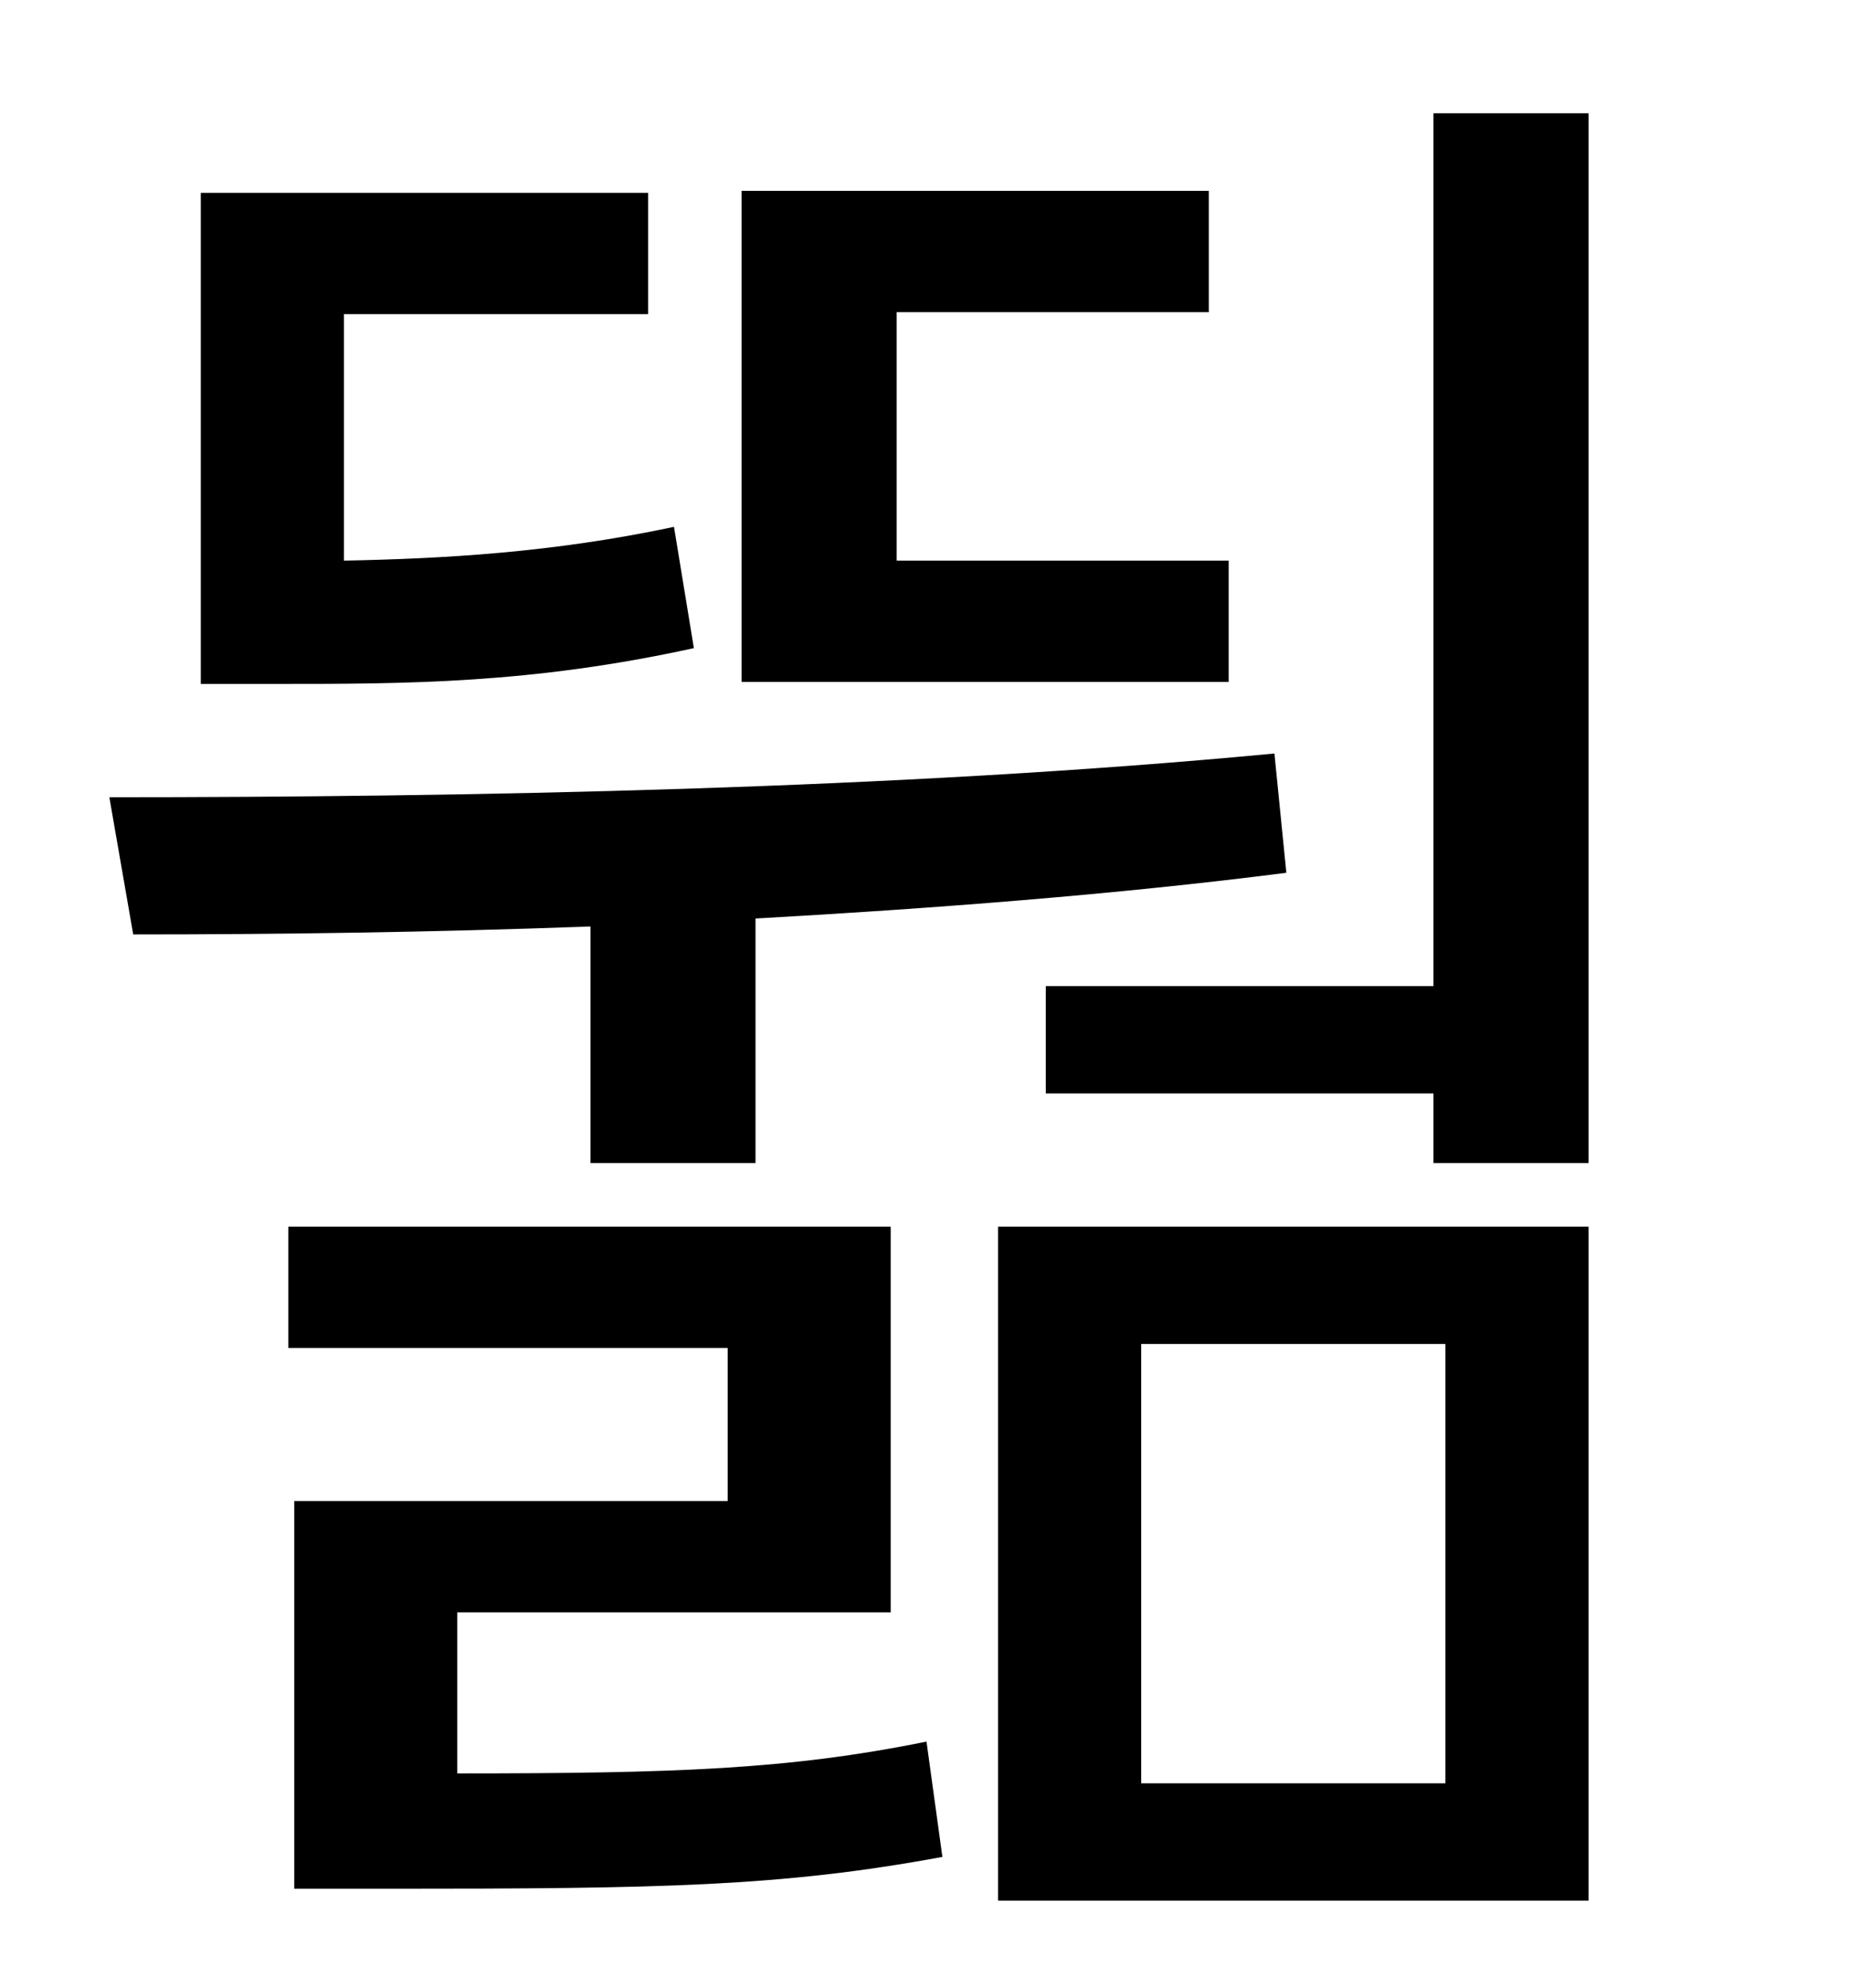 <?xml version="1.0" standalone="no"?>
<!DOCTYPE svg PUBLIC "-//W3C//DTD SVG 1.1//EN" "http://www.w3.org/Graphics/SVG/1.1/DTD/svg11.dtd" >
<svg xmlns="http://www.w3.org/2000/svg" xmlns:xlink="http://www.w3.org/1999/xlink" version="1.1" viewBox="-10 0 930 1000">
   <path fill="currentColor"
d="M608 282v61h-245v-247h235v61h-157v125h167zM329 265l10 61c-82 18 -145 18 -210 18h-38v-247h225v61h-153v124c50 -1 105 -4 166 -17zM287 585v-119c-81 3 -159 4 -230 4l-12 -69c179 0 397 -4 586 -22l6 60c-86 11 -178 18 -267 23v123h-83zM220 811v81
c110 0 167 -2 236 -16l8 58c-81 15 -142 16 -278 16h-48v-195h218v-77h-221v-61h303v194h-218zM564 676v221h153v-221h-153zM492 956v-339h297v339h-297zM711 57h78v528h-78v-35h-195v-54h195v-439z" />
</svg>
